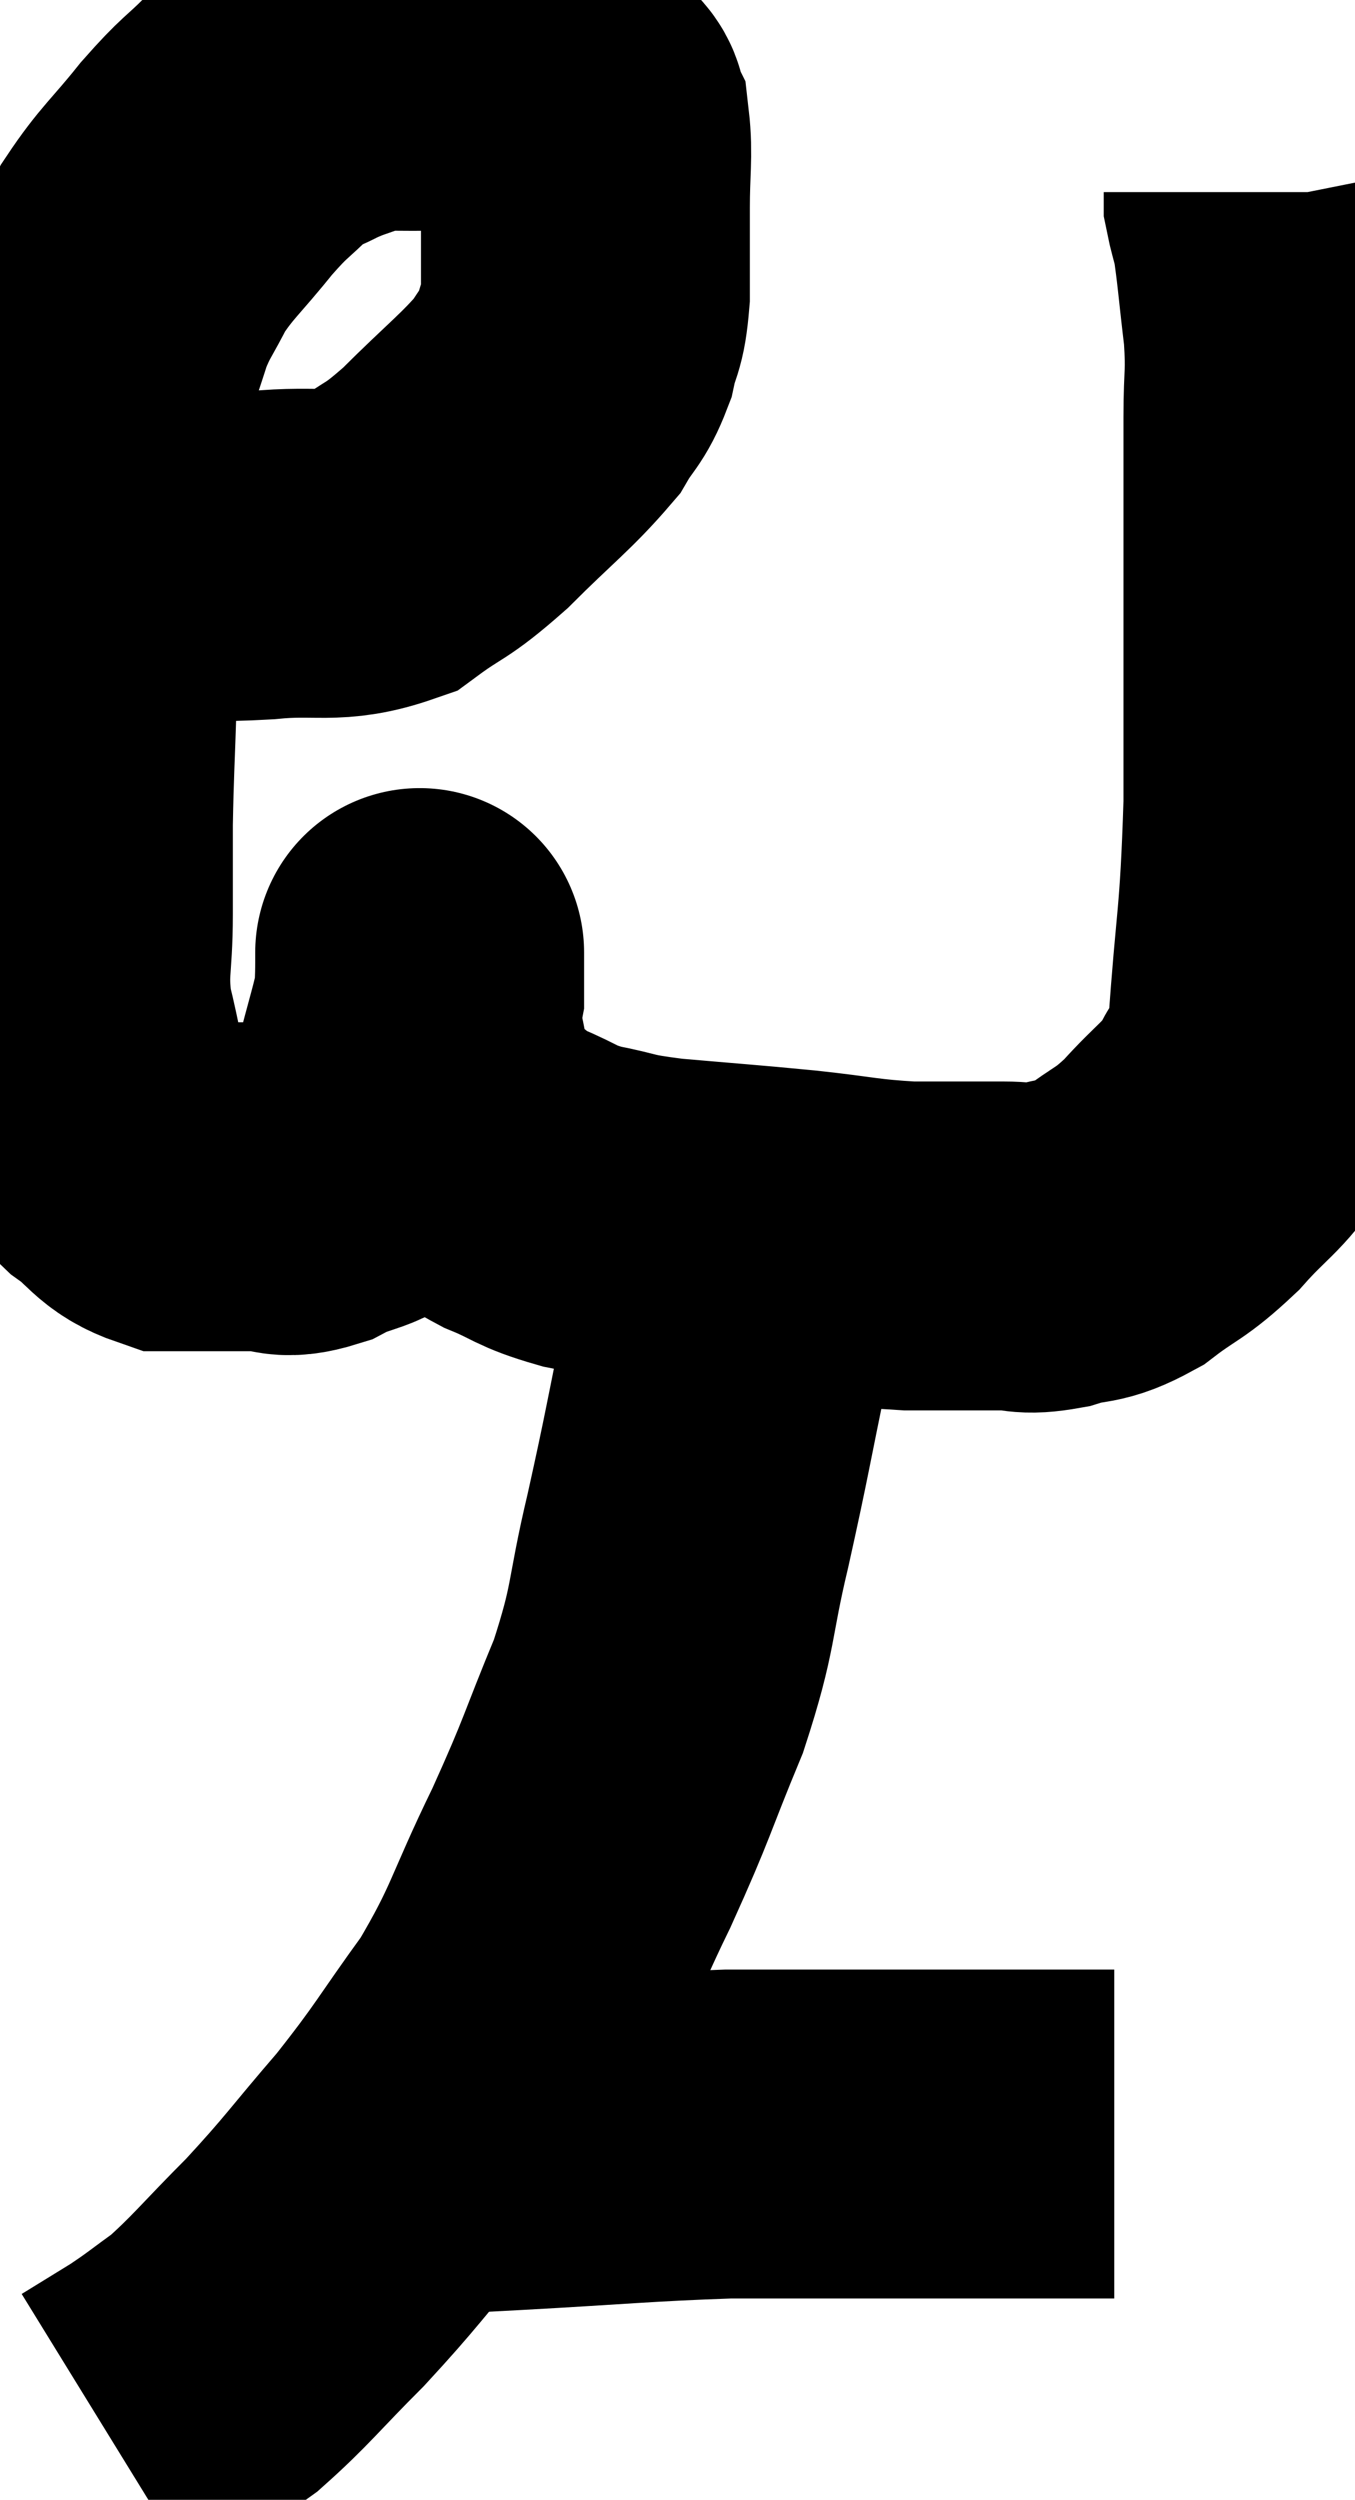 <svg xmlns="http://www.w3.org/2000/svg" viewBox="7.48 3.92 20.6 38" width="20.6" height="38"><path d="M 9.18 12.24 C 9.63 12.3, 9.51 12.33, 10.08 12.36 C 10.77 12.36, 10.665 12.405, 11.46 12.36 C 12.36 12.27, 12.525 12.435, 13.26 12.18 C 13.83 11.76, 13.77 11.895, 14.4 11.34 C 15.09 10.65, 15.33 10.485, 15.78 9.96 C 15.99 9.6, 16.05 9.63, 16.2 9.24 C 16.29 8.82, 16.335 8.94, 16.38 8.4 C 16.38 7.74, 16.38 7.71, 16.38 7.08 C 16.38 6.48, 16.425 6.27, 16.38 5.88 C 16.29 5.7, 16.41 5.685, 16.2 5.52 C 15.87 5.37, 16.05 5.37, 15.54 5.22 C 14.85 5.07, 14.82 4.98, 14.16 4.92 C 13.53 4.95, 13.41 4.89, 12.9 4.98 C 12.51 5.13, 12.48 5.115, 12.12 5.28 C 11.79 5.46, 11.835 5.34, 11.46 5.64 C 11.04 6.06, 11.07 5.97, 10.62 6.48 C 10.14 7.08, 10.02 7.14, 9.66 7.68 C 9.42 8.16, 9.375 8.16, 9.18 8.64 C 9.03 9.12, 8.985 9.21, 8.88 9.6 C 8.82 9.9, 8.805 9.735, 8.76 10.2 C 8.73 10.83, 8.715 10.8, 8.7 11.46 C 8.7 12.15, 8.73 12.075, 8.7 12.84 C 8.64 13.68, 8.625 13.62, 8.58 14.52 C 8.55 15.48, 8.535 15.615, 8.52 16.44 C 8.52 17.13, 8.52 17.085, 8.52 17.82 C 8.52 18.6, 8.43 18.63, 8.52 19.38 C 8.7 20.1, 8.7 20.325, 8.88 20.82 C 9.06 21.09, 8.94 21.075, 9.24 21.36 C 9.66 21.66, 9.645 21.81, 10.08 21.96 C 10.53 21.96, 10.635 21.96, 10.98 21.96 C 11.22 21.96, 11.16 21.96, 11.46 21.96 C 11.82 21.96, 11.745 22.095, 12.18 21.96 C 12.69 21.69, 12.87 21.795, 13.2 21.42 C 13.35 20.94, 13.335 21.06, 13.5 20.46 C 13.68 19.74, 13.77 19.5, 13.86 19.02 C 13.86 18.78, 13.86 18.66, 13.86 18.54 C 13.86 18.54, 13.86 18.54, 13.86 18.54 C 13.86 18.54, 13.86 18.54, 13.86 18.54 C 13.86 18.54, 13.86 18.225, 13.86 18.54 C 13.86 19.17, 13.8 19.245, 13.86 19.8 C 13.98 20.28, 13.935 20.385, 14.1 20.76 C 14.31 21.03, 14.22 21.03, 14.52 21.3 C 14.91 21.57, 14.85 21.6, 15.3 21.84 C 15.81 22.05, 15.75 22.095, 16.32 22.26 C 16.95 22.38, 16.755 22.395, 17.58 22.5 C 18.6 22.59, 18.69 22.59, 19.62 22.68 C 20.46 22.77, 20.52 22.815, 21.3 22.86 C 22.02 22.86, 22.2 22.86, 22.74 22.86 C 23.1 22.86, 23.04 22.935, 23.46 22.86 C 23.94 22.71, 23.925 22.83, 24.42 22.56 C 24.93 22.17, 24.945 22.245, 25.44 21.78 C 25.92 21.24, 26.055 21.225, 26.4 20.7 C 26.61 20.19, 26.655 20.82, 26.82 19.68 C 26.94 17.91, 27 18.03, 27.06 16.14 C 27.06 14.13, 27.06 13.59, 27.06 12.12 C 27.06 11.19, 27.06 11.055, 27.06 10.26 C 27.06 9.6, 27.105 9.645, 27.06 8.94 C 26.97 8.19, 26.955 7.935, 26.88 7.44 C 26.82 7.2, 26.79 7.11, 26.76 6.96 C 26.76 6.9, 26.76 6.87, 26.76 6.84 C 26.76 6.84, 26.76 6.84, 26.76 6.84 C 26.76 6.84, 26.76 6.84, 26.76 6.84 C 26.76 6.84, 26.76 6.84, 26.76 6.84 L 26.76 6.84" fill="none" stroke="black" stroke-width="5"></path><path d="M 18.78 22.74 C 18.66 23.52, 18.75 23.19, 18.54 24.3 C 18.24 25.74, 18.24 25.83, 17.94 27.18 C 17.64 28.44, 17.745 28.455, 17.34 29.7 C 16.83 30.93, 16.89 30.9, 16.32 32.16 C 15.69 33.45, 15.735 33.6, 15.06 34.74 C 14.34 35.73, 14.355 35.79, 13.62 36.72 C 12.87 37.59, 12.84 37.68, 12.12 38.46 C 11.43 39.15, 11.295 39.345, 10.74 39.84 C 10.32 40.14, 10.305 40.17, 9.9 40.44 C 9.51 40.68, 9.315 40.8, 9.12 40.92 L 9.12 40.92" fill="none" stroke="black" stroke-width="5"></path><path d="M 14.04 36.6 C 14.64 36.57, 14.115 36.6, 15.24 36.54 C 16.89 36.45, 17.235 36.405, 18.54 36.36 C 19.5 36.36, 19.44 36.36, 20.46 36.36 C 21.54 36.36, 21.63 36.36, 22.62 36.36 C 23.52 36.36, 23.97 36.36, 24.42 36.36 C 24.42 36.36, 24.42 36.36, 24.42 36.36 C 24.42 36.36, 24.42 36.36, 24.42 36.36 L 24.42 36.36" fill="none" stroke="black" stroke-width="5"></path></svg>